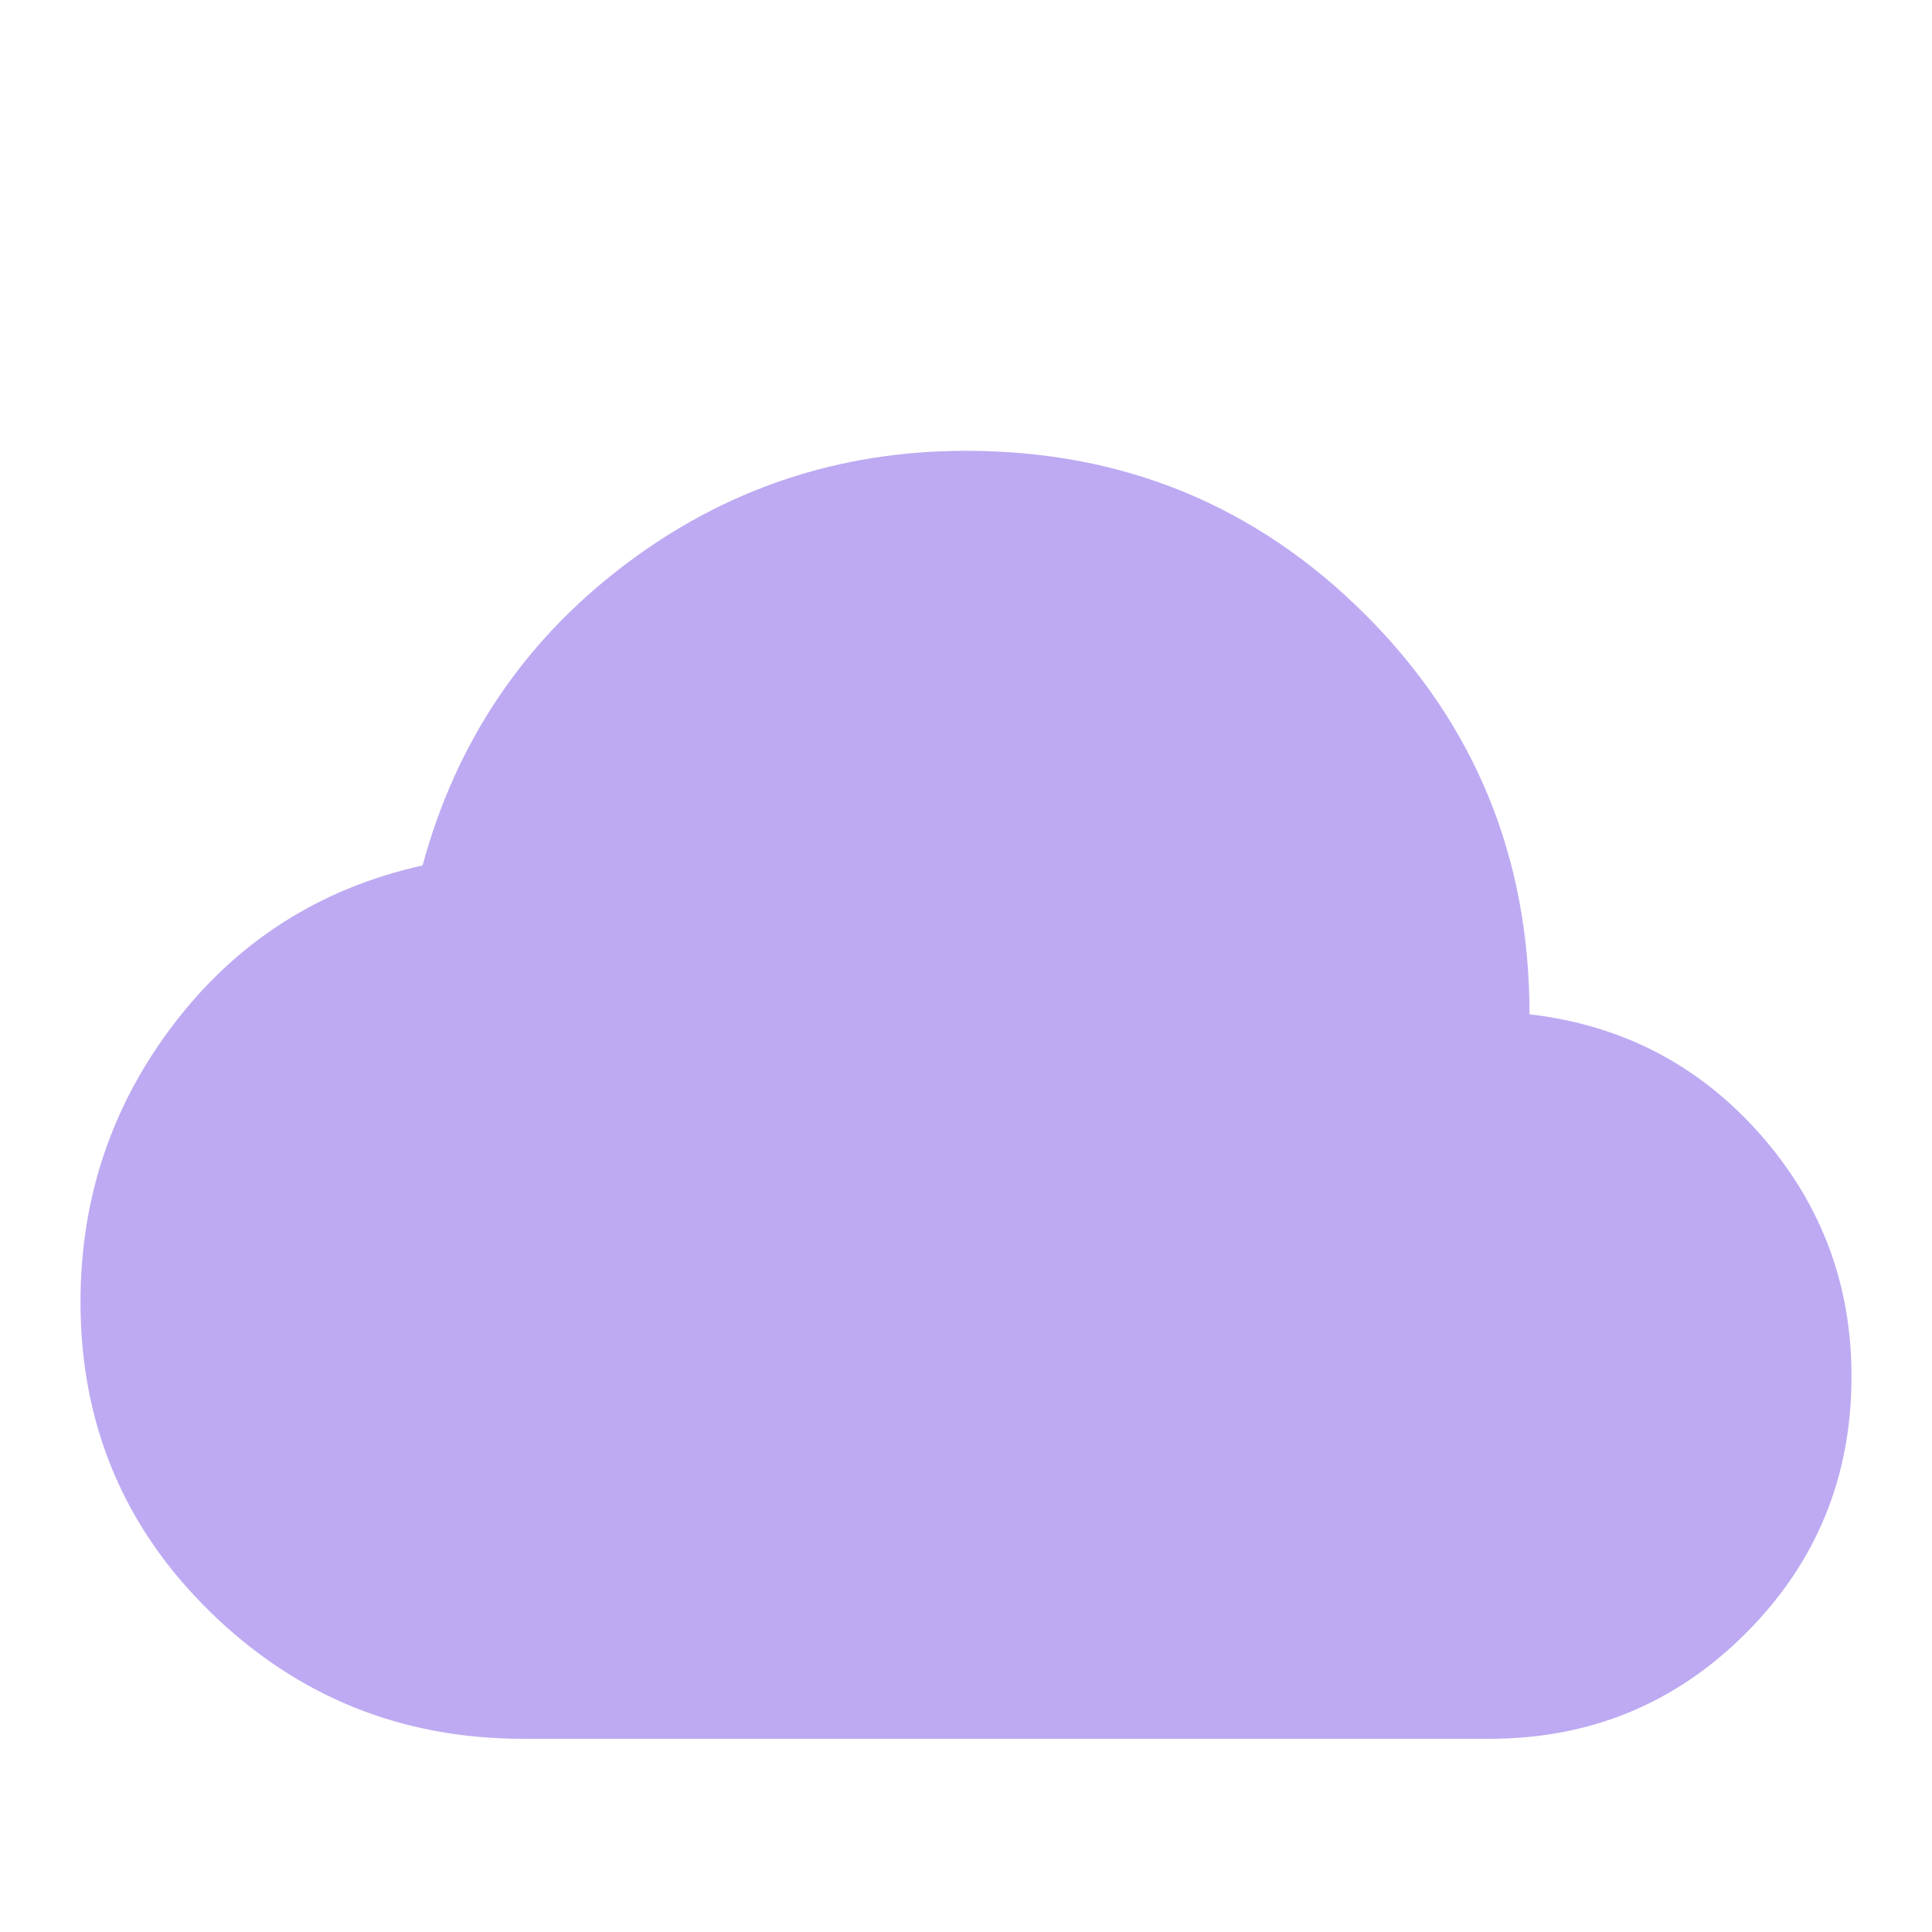 <svg width="30" height="30" viewBox="0 0 30 30" fill="none" xmlns="http://www.w3.org/2000/svg">
<path d="M8.125 27C6.229 27 4.61 26.344 3.266 25.031C1.923 23.719 1.251 22.115 1.25 20.219C1.25 18.594 1.74 17.146 2.719 15.875C3.698 14.604 4.979 13.792 6.562 13.438C7.083 11.521 8.125 9.969 9.688 8.781C11.25 7.594 13.021 7 15 7C17.438 7 19.505 7.849 21.204 9.547C22.902 11.246 23.751 13.313 23.75 15.75C25.188 15.917 26.38 16.537 27.329 17.61C28.277 18.683 28.751 19.938 28.75 21.375C28.75 22.938 28.203 24.266 27.11 25.36C26.017 26.454 24.688 27.001 23.125 27H8.125Z" fill="#BDAAF2"/>
</svg>
